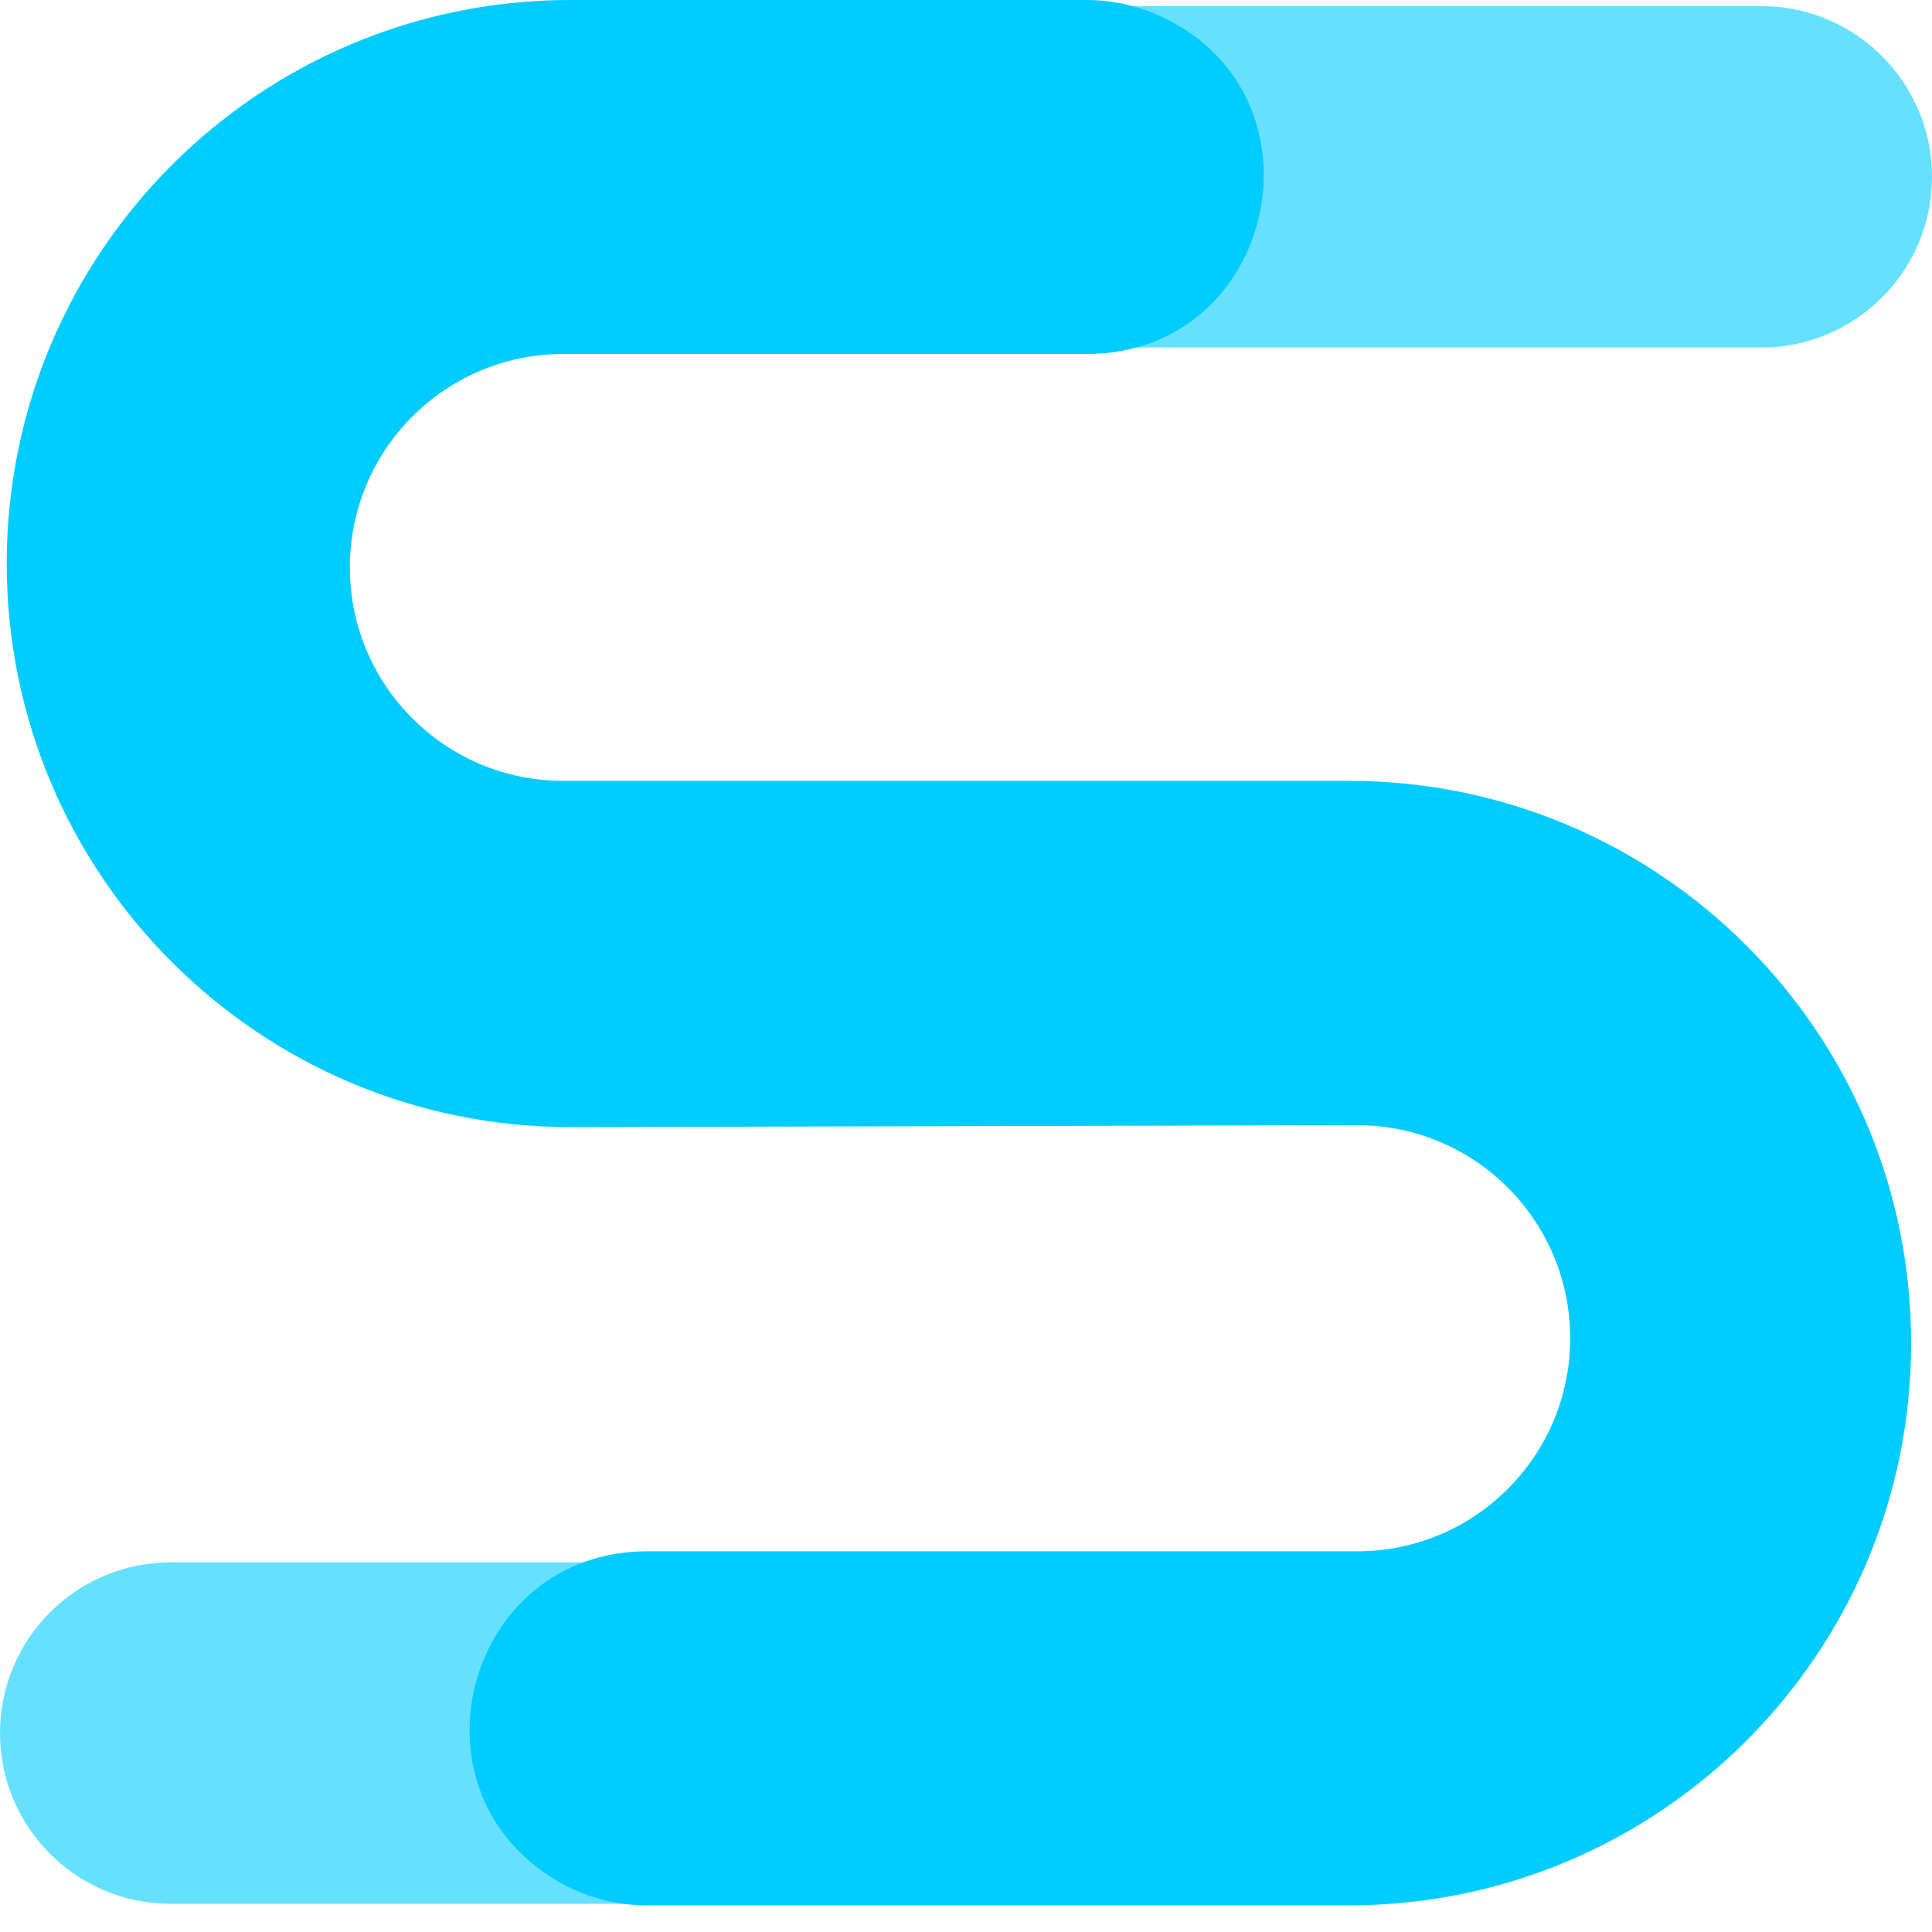 <svg width="58" height="58" viewBox="0 0 58 58" fill="none" xmlns="http://www.w3.org/2000/svg">
<path d="M27.872 5.308C27.872 2.478 30.166 0.183 32.997 0.183H52.874C55.705 0.183 58 2.478 58 5.308C58 8.139 55.705 10.434 52.874 10.434H32.997C30.166 10.434 27.872 8.139 27.872 5.308Z" fill="#66E0FF"/>
<path d="M0 52.028C0 49.197 2.295 46.903 5.125 46.903H25.002C27.833 46.903 30.127 49.197 30.127 52.028C30.127 54.859 27.833 57.154 25.002 57.154H5.125C2.295 57.154 0 54.859 0 52.028Z" fill="#66E0FF"/>
<path d="M32.617 0H17.12C7.786 0 0.215 7.561 0.202 16.895C0.19 26.264 7.793 33.858 17.161 33.836L40.726 33.779C44.256 33.77 47.125 36.623 47.138 40.153C47.15 43.694 44.283 46.572 40.741 46.572H19.42C14.03 46.572 12.065 53.671 16.687 56.443C17.513 56.938 18.457 57.2 19.42 57.2H40.495C49.825 57.2 57.386 49.629 57.373 40.298C57.361 30.985 49.808 23.442 40.495 23.442H16.91C13.372 23.442 10.503 20.574 10.503 17.036C10.502 13.497 13.371 10.627 16.91 10.627H32.617C38.353 10.627 40.019 2.795 34.78 0.46C34.099 0.157 33.362 0 32.617 0Z" fill="#00CCFF"/>
</svg>
